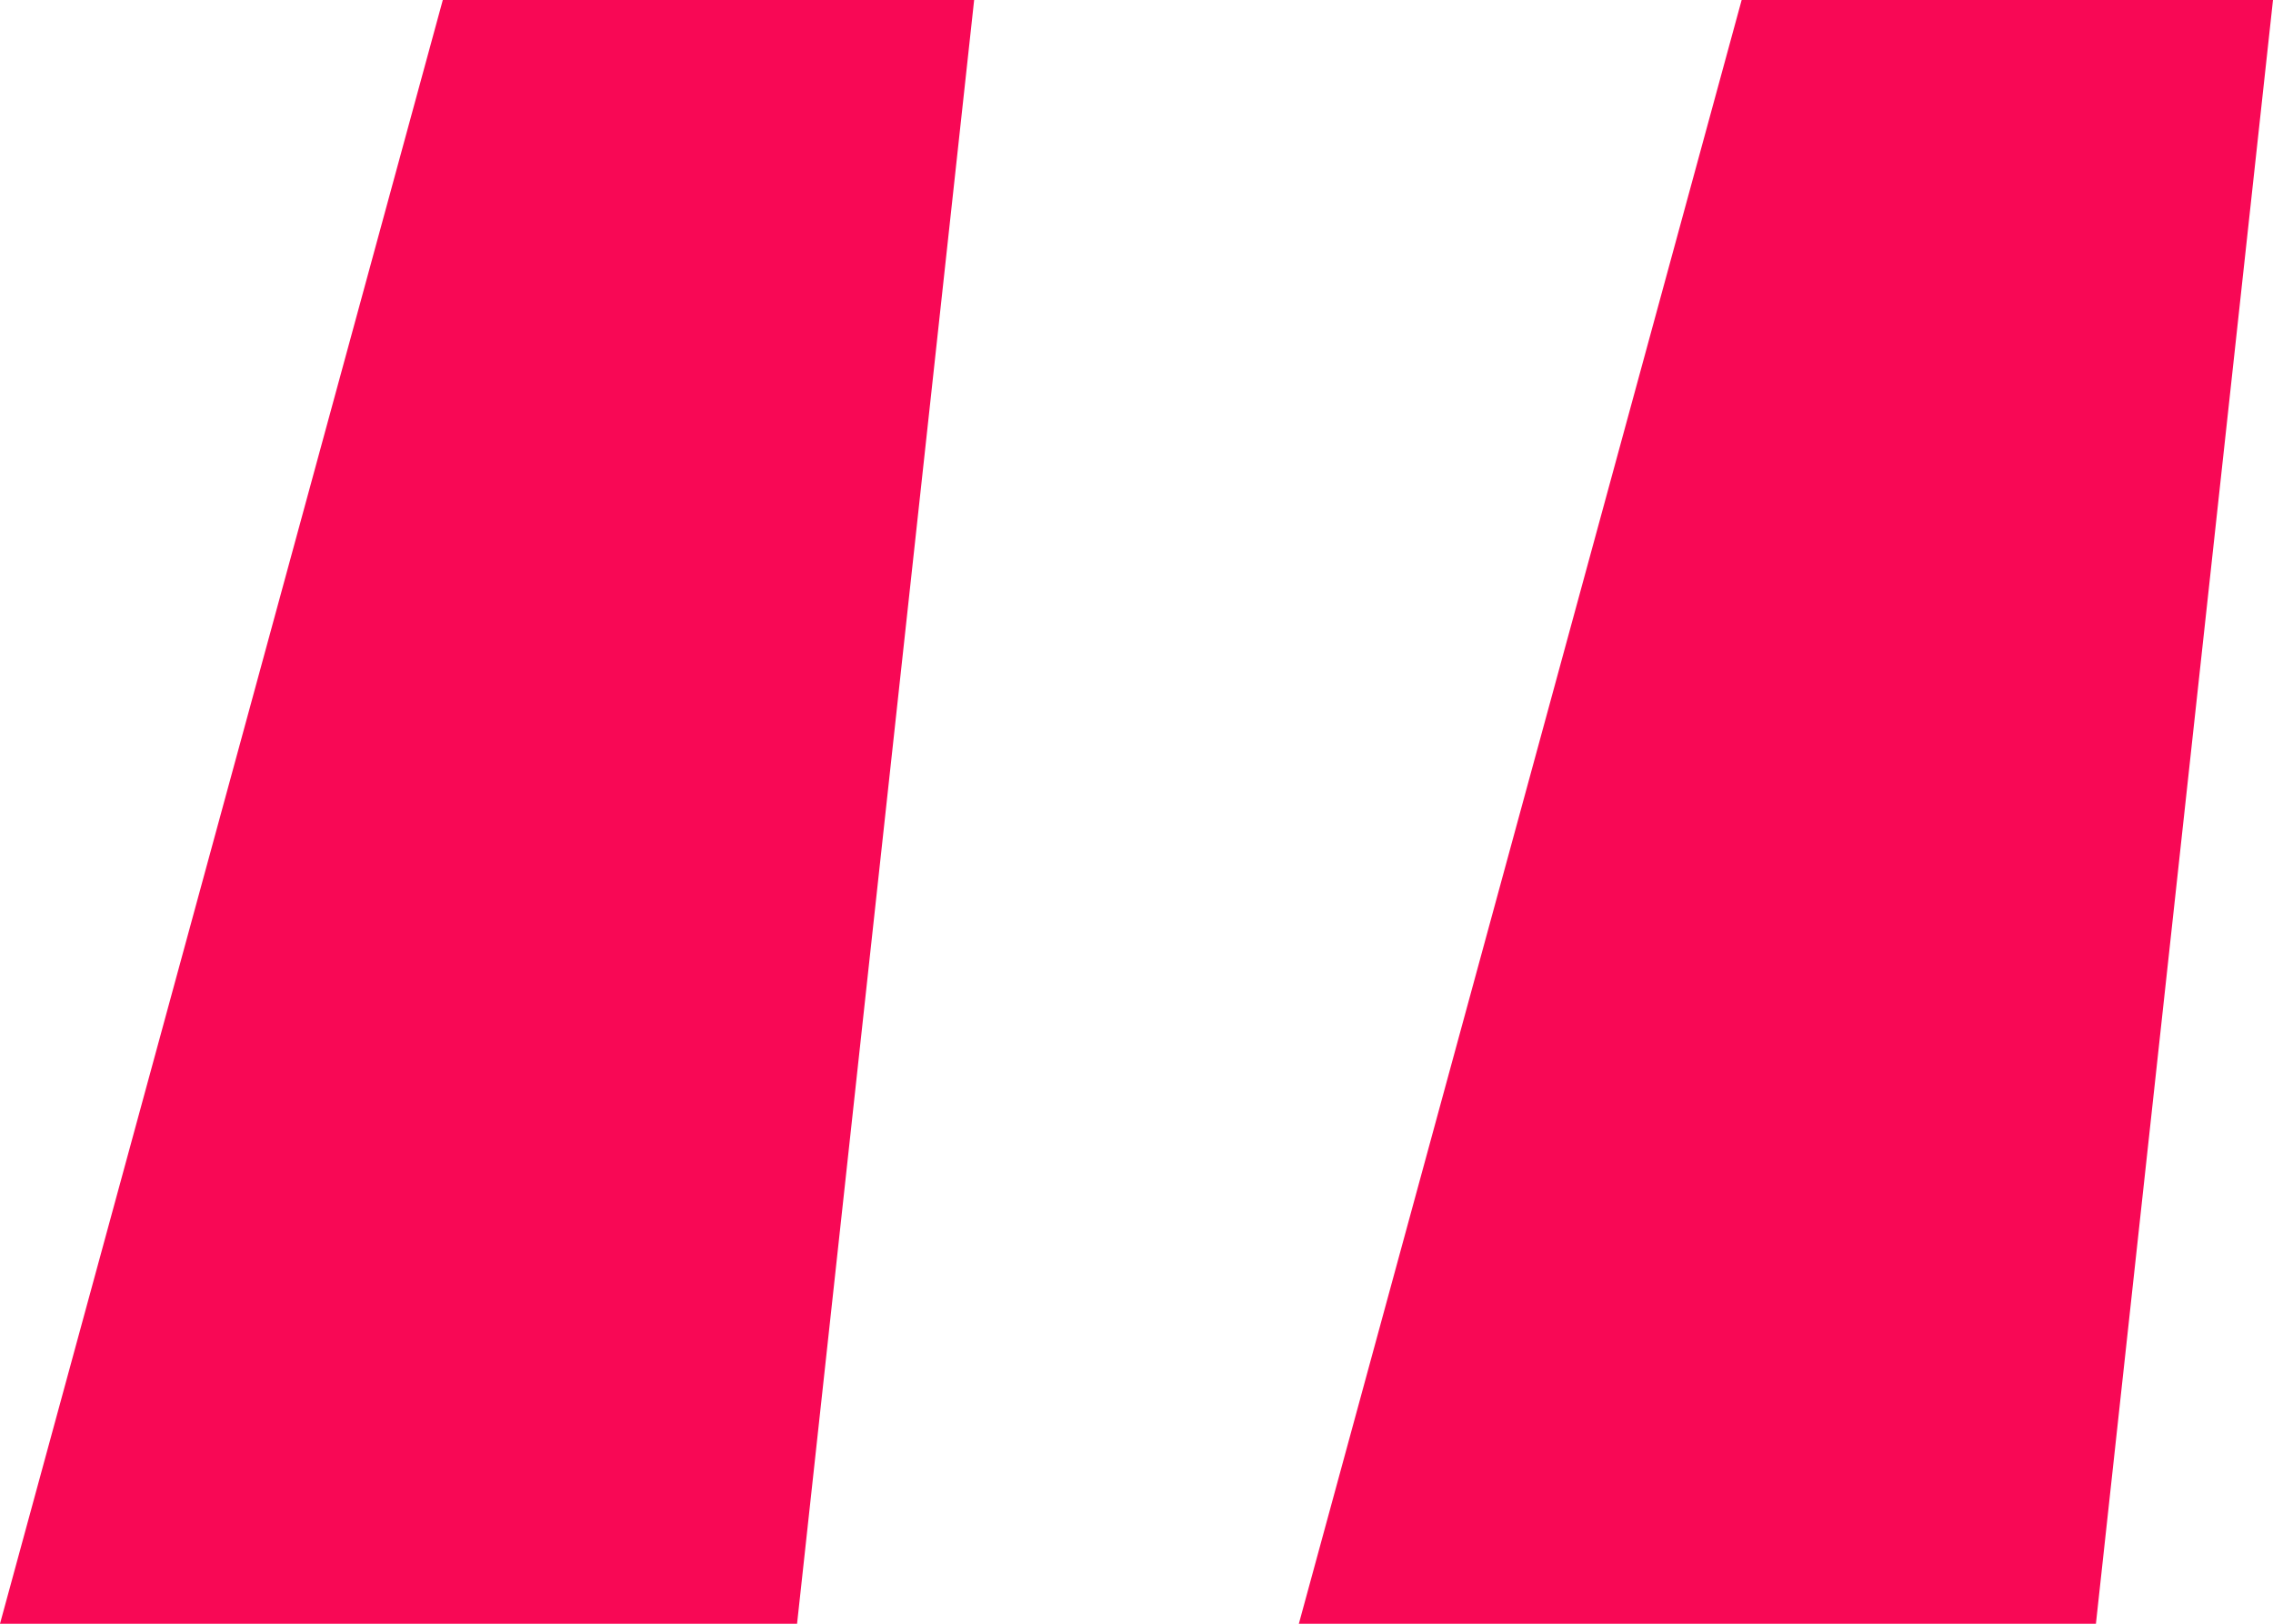 <svg width="21" height="15" viewBox="0 0 21 15" fill="none" xmlns="http://www.w3.org/2000/svg">
<path d="M9 0H4.091L0 15H7.364L9 0Z" fill="#F80855"/>
<path d="M21 0H16.091L12 15H19.364L21 0Z" fill="#F80855"/>
</svg>
